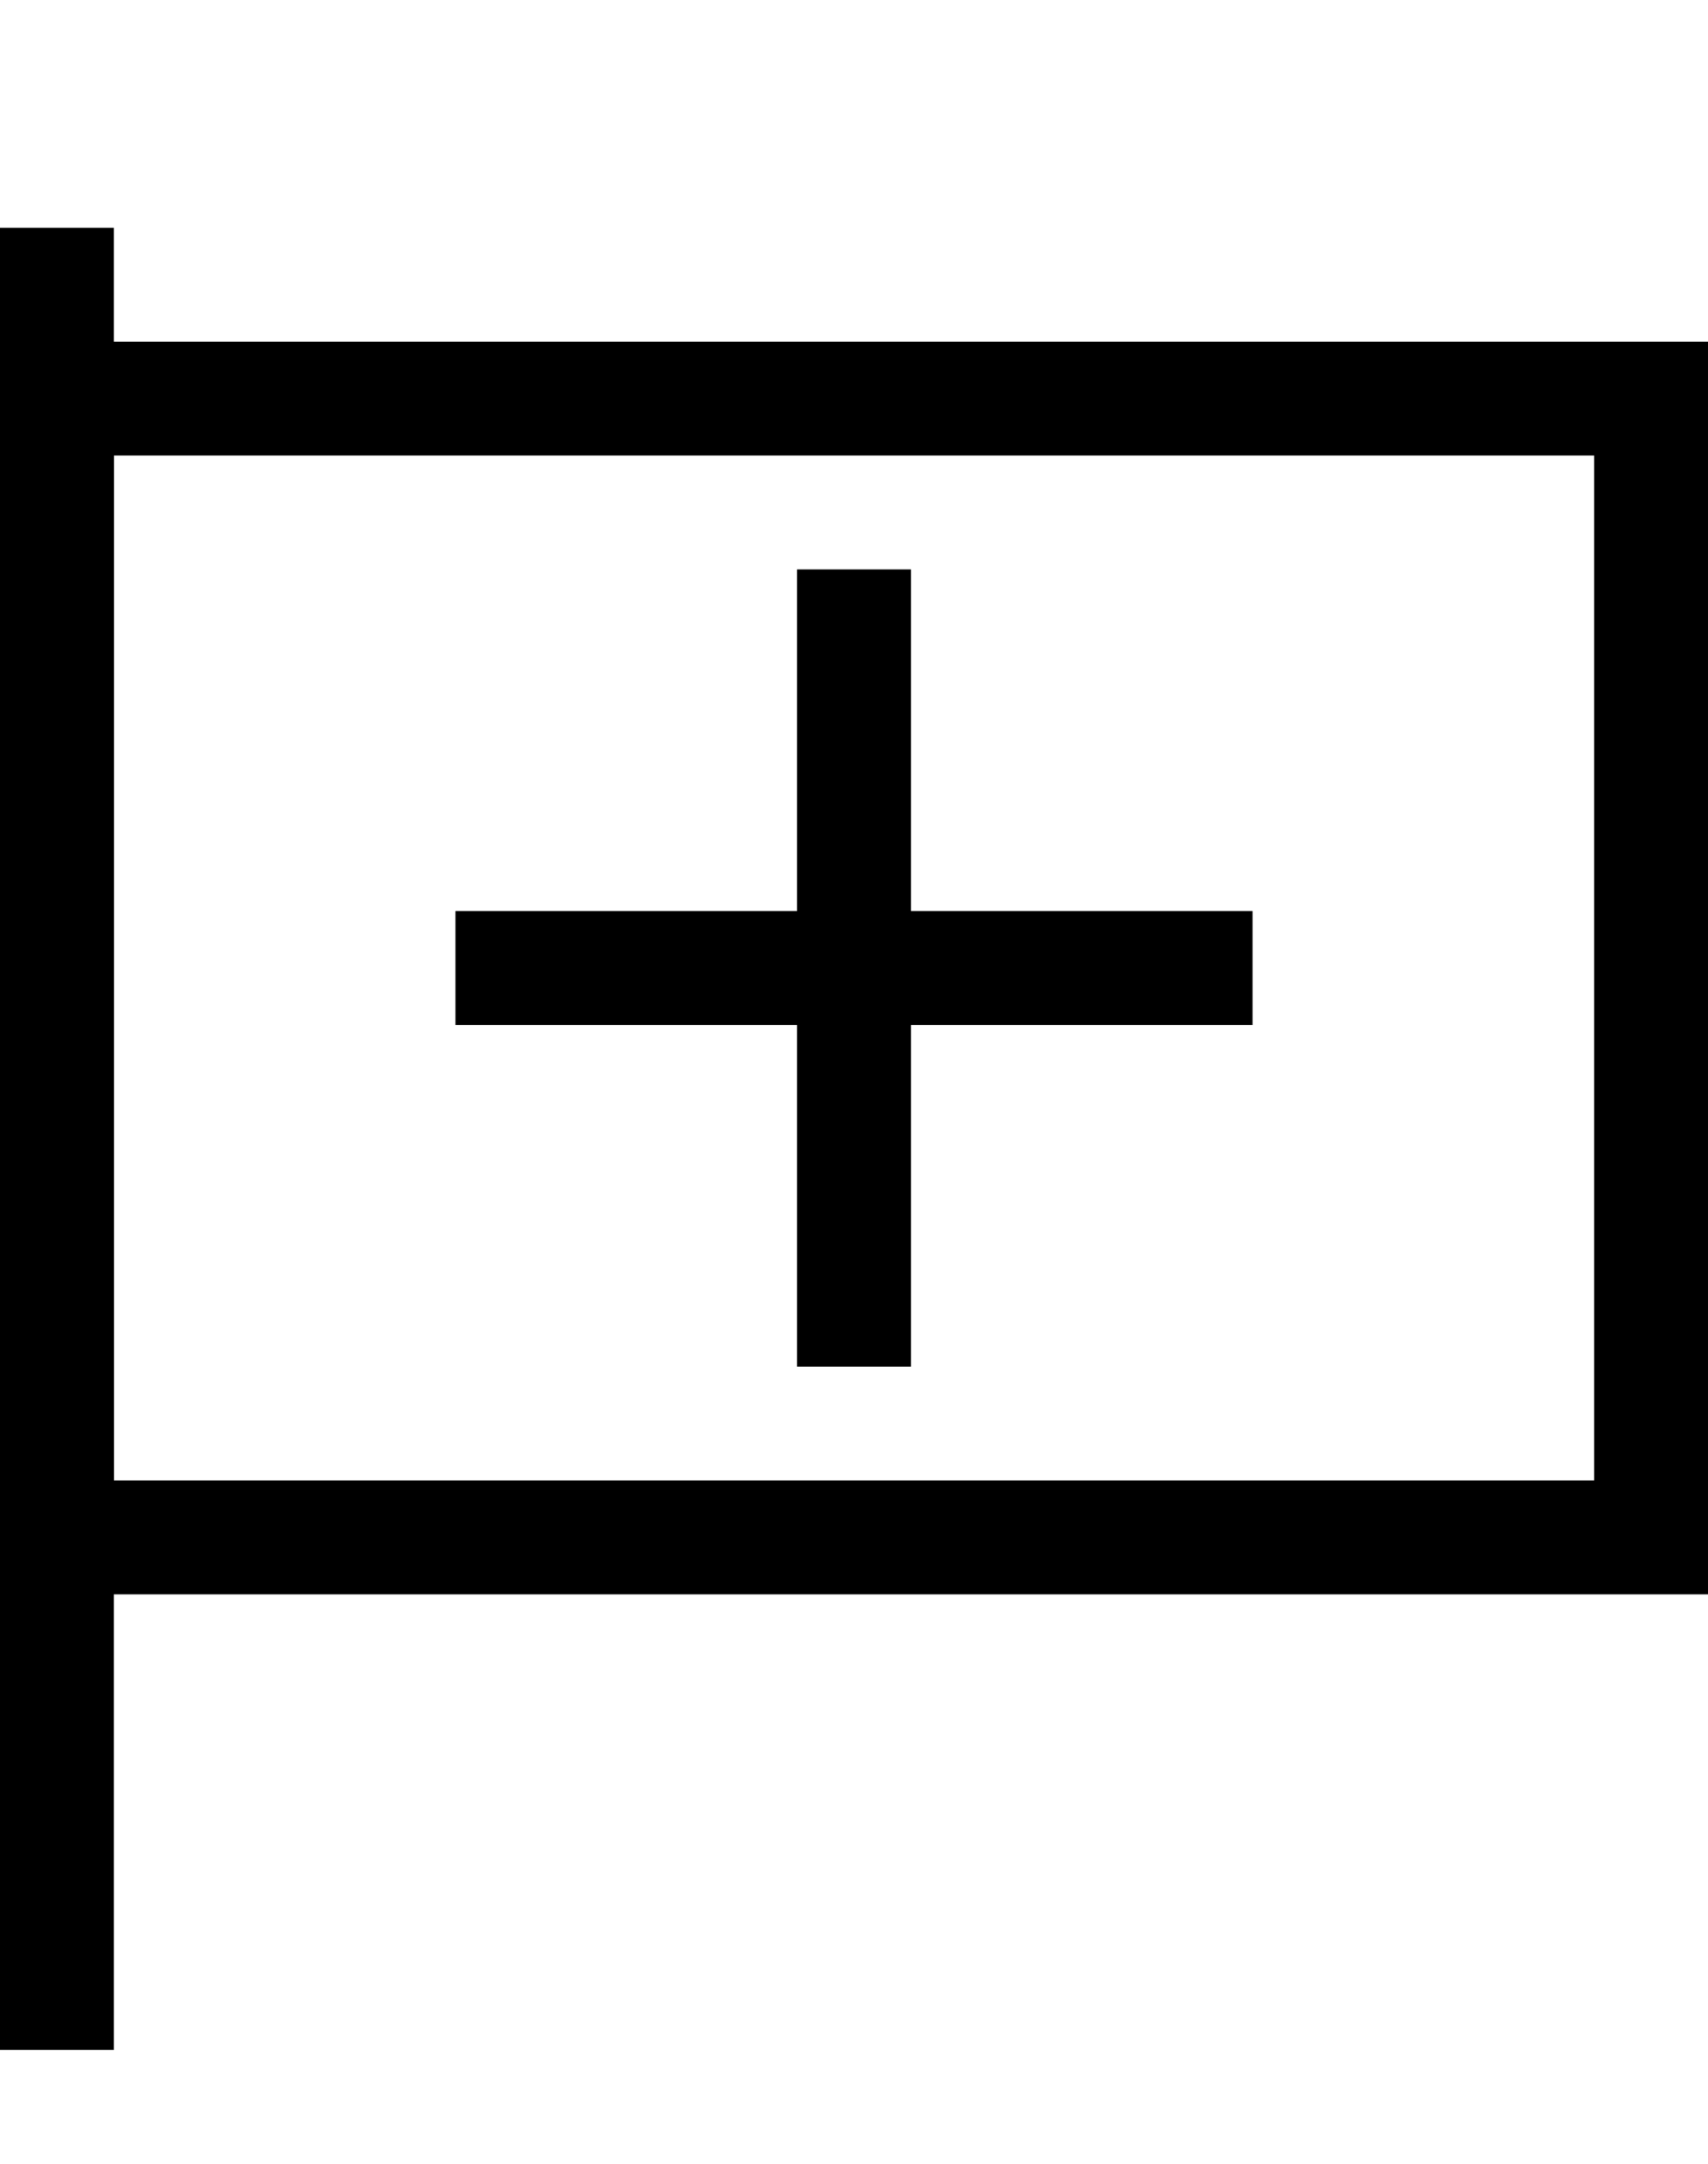 <svg xmlns="http://www.w3.org/2000/svg" viewBox="0 0 15 19"><title>personalisation-flag</title><g fill="none" stroke="currentColor" stroke-miterlimit="10"><path d="M14.5 13.5H.5v-10h14z" /><path stroke-linecap="square" d="M7.5 5.5v6m3-3h-6m-4-6v15" /></g></svg>
